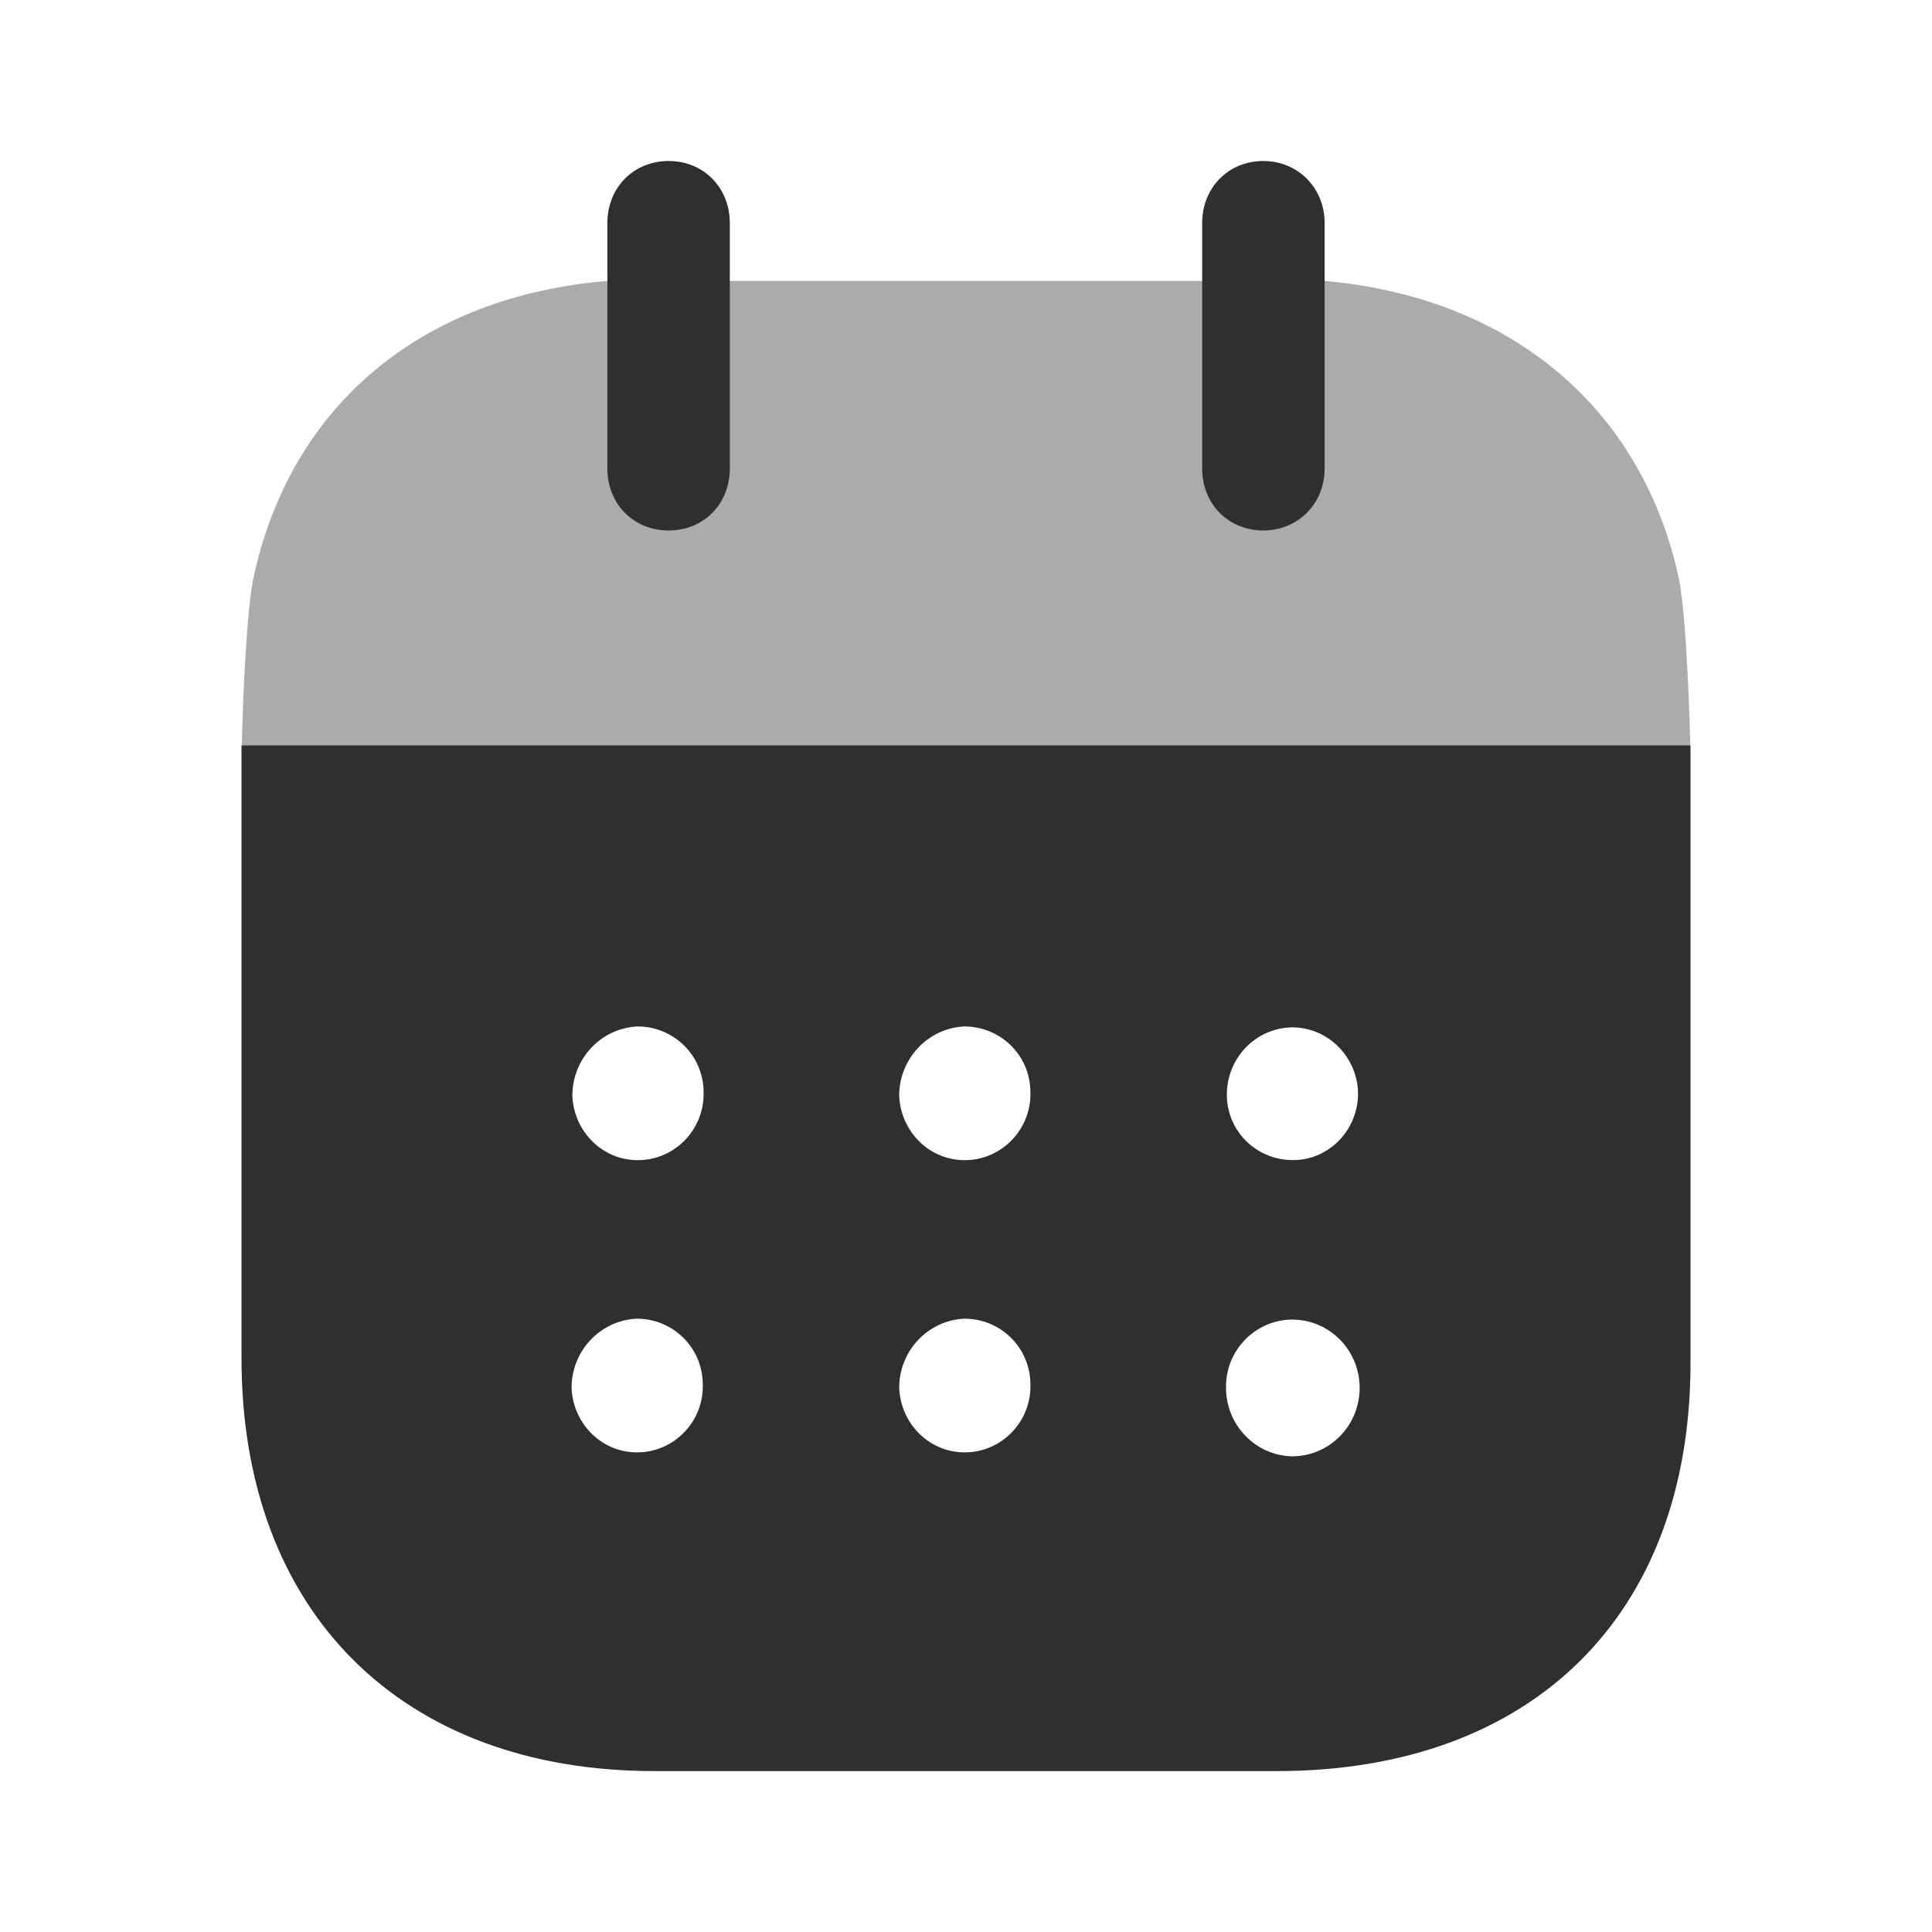 <svg width="24" height="24" viewBox="0 0 24 24" fill="none" xmlns="http://www.w3.org/2000/svg">
<g id="Calendar 4">
<path id="Vector" fill-rule="evenodd" clip-rule="evenodd" d="M3 16.871V9.258H21V16.932C21 20.071 19.024 22.001 15.863 22.001H8.127C4.996 22.001 3 20.031 3 16.871ZM7.959 14.411C7.505 14.432 7.13 14.071 7.11 13.612C7.11 13.152 7.465 12.772 7.92 12.751C8.364 12.751 8.73 13.102 8.74 13.551C8.76 14.012 8.404 14.392 7.959 14.411ZM12.02 14.411C11.565 14.432 11.19 14.071 11.17 13.612C11.17 13.152 11.526 12.772 11.98 12.751C12.425 12.751 12.79 13.102 12.8 13.551C12.82 14.012 12.464 14.392 12.02 14.411ZM16.05 18.091C15.596 18.081 15.23 17.701 15.23 17.241C15.221 16.781 15.586 16.402 16.041 16.392H16.05C16.515 16.392 16.89 16.772 16.89 17.241C16.89 17.711 16.515 18.091 16.05 18.091ZM11.17 17.241C11.19 17.701 11.565 18.062 12.02 18.041C12.464 18.022 12.82 17.642 12.8 17.182C12.79 16.732 12.425 16.381 11.98 16.381C11.526 16.402 11.17 16.781 11.17 17.241ZM7.1 17.241C7.12 17.701 7.495 18.062 7.95 18.041C8.394 18.022 8.75 17.642 8.73 17.182C8.72 16.732 8.355 16.381 7.91 16.381C7.456 16.402 7.1 16.781 7.1 17.241ZM15.24 13.602C15.24 13.142 15.596 12.772 16.05 12.762C16.495 12.762 16.851 13.121 16.87 13.562C16.88 14.022 16.525 14.402 16.08 14.411C15.626 14.421 15.25 14.071 15.24 13.612V13.602Z" fill="#2F2F2F"/>
<path id="Vector_2" opacity="0.4" d="M3.004 9.257C3.017 8.67 3.066 7.505 3.159 7.13C3.633 5.021 5.244 3.681 7.545 3.49H16.456C18.738 3.691 20.369 5.04 20.843 7.13C20.935 7.495 20.984 8.669 20.997 9.257H3.004Z" fill="#2F2F2F"/>
<path id="Vector_3" d="M8.306 6.59C8.74 6.59 9.066 6.261 9.066 5.82V2.771C9.066 2.33 8.74 2 8.306 2C7.871 2 7.545 2.33 7.545 2.771V5.82C7.545 6.261 7.871 6.59 8.306 6.59Z" fill="#2F2F2F"/>
<path id="Vector_4" d="M15.694 6.59C16.119 6.59 16.455 6.261 16.455 5.82V2.771C16.455 2.33 16.119 2 15.694 2C15.26 2 14.934 2.33 14.934 2.771V5.82C14.934 6.261 15.26 6.59 15.694 6.59Z" fill="#2F2F2F"/>
</g>
</svg>
